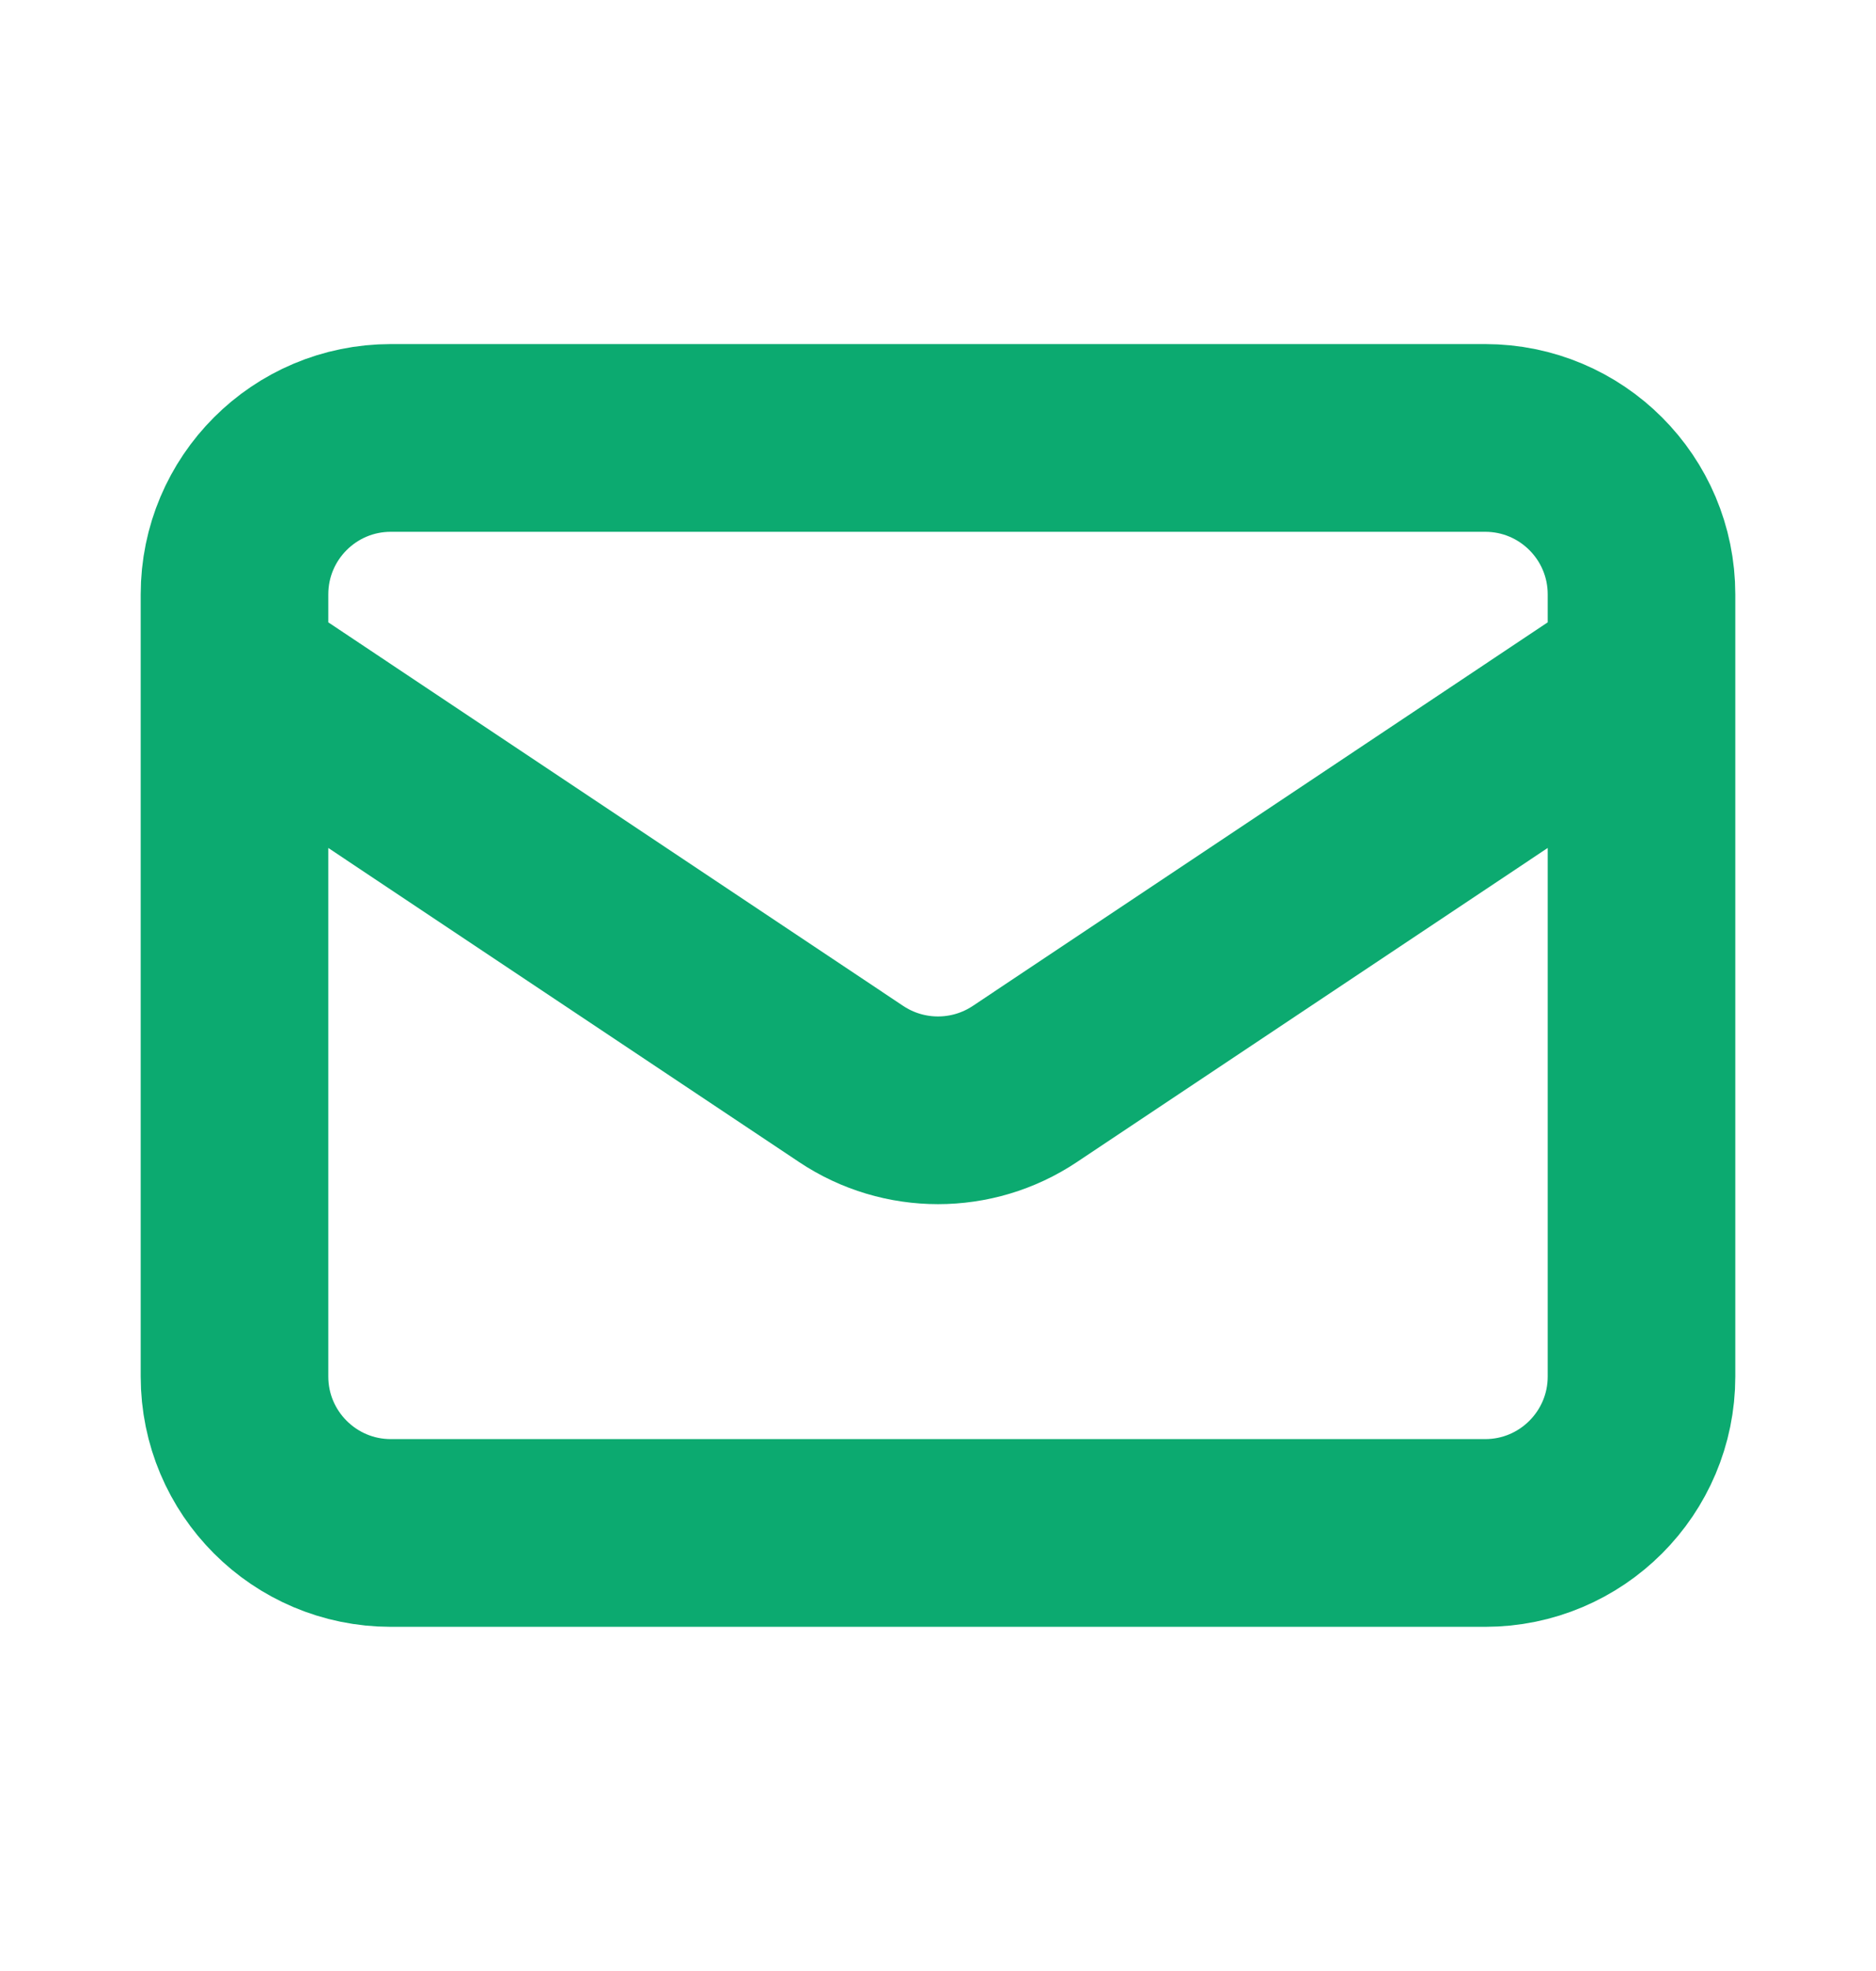 <svg width="20" height="21" viewBox="0 0 20 21" fill="none" xmlns="http://www.w3.org/2000/svg">
<path d="M2.5 7.166L9.075 11.55C9.635 11.923 10.365 11.923 10.925 11.55L17.5 7.166M4.167 16.333H15.833C16.754 16.333 17.5 15.586 17.5 14.666V6.333C17.5 5.412 16.754 4.666 15.833 4.666H4.167C3.246 4.666 2.5 5.412 2.5 6.333V14.666C2.5 15.586 3.246 16.333 4.167 16.333Z" stroke="#0CAA70" stroke-width="2" stroke-linecap="round" stroke-linejoin="round"/>
</svg>
